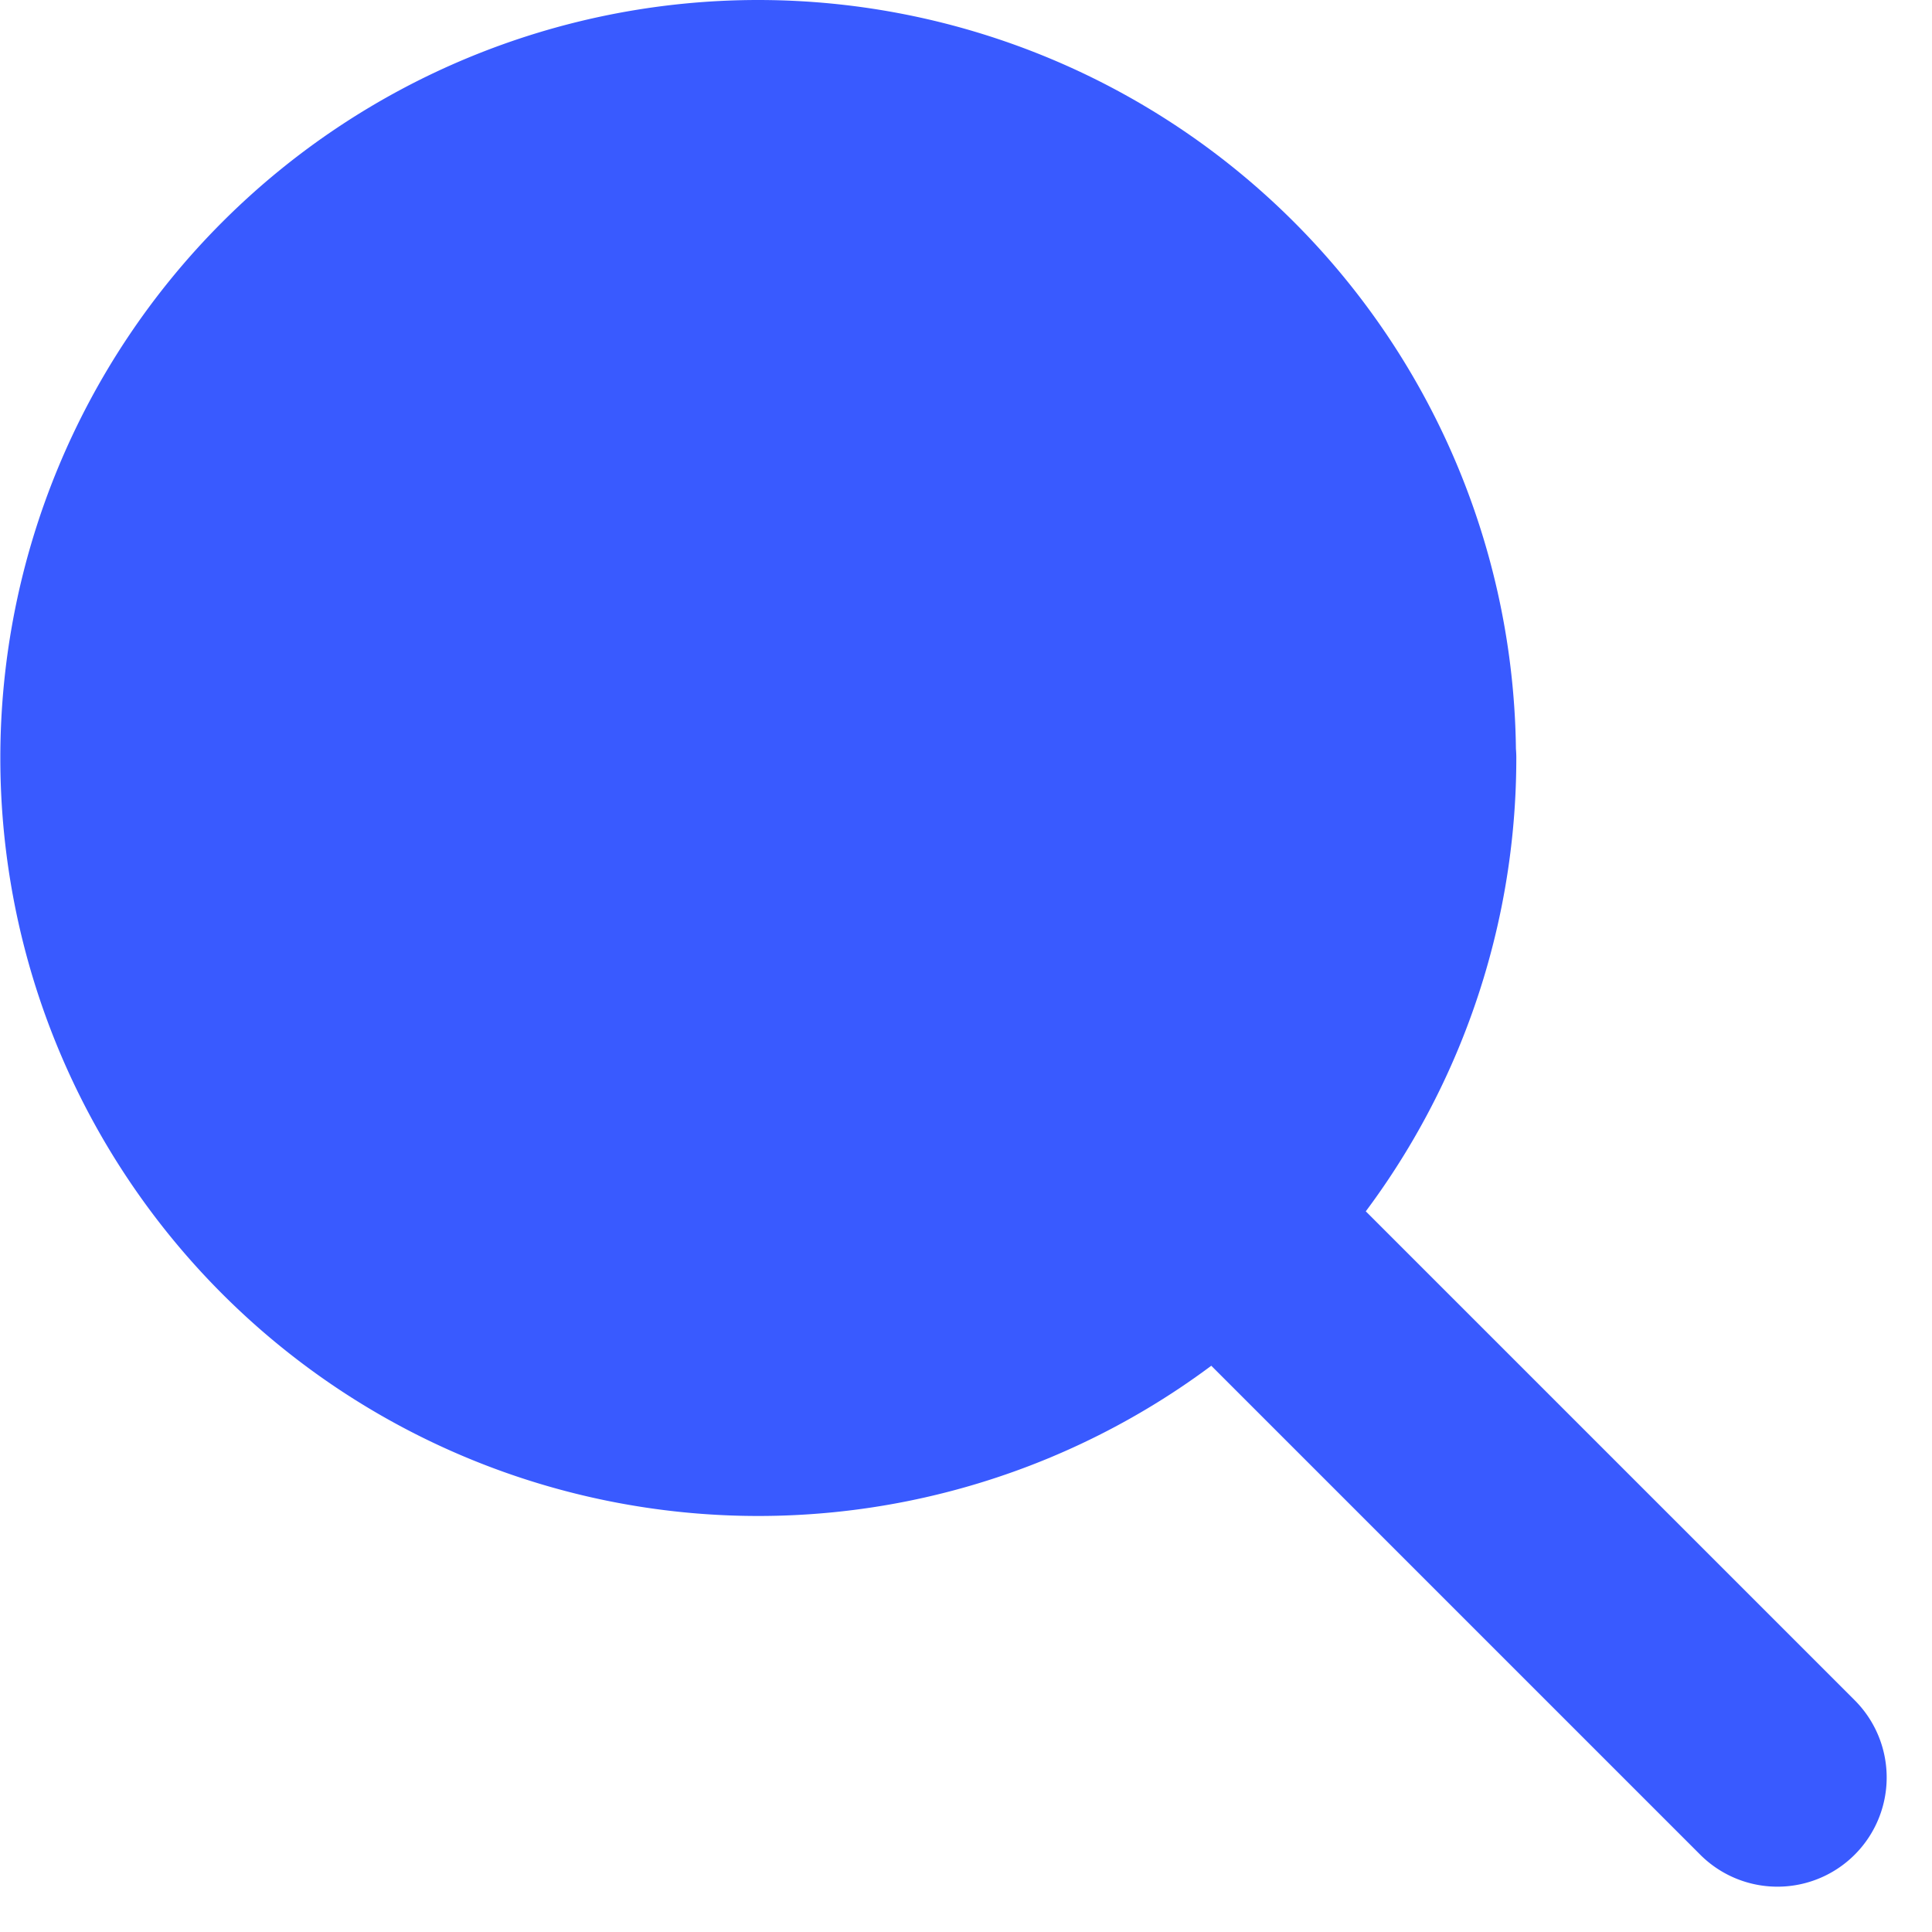 <svg xmlns="http://www.w3.org/2000/svg" width="17.689" height="17.689" viewBox="0 0 17.689 17.689"><path d="M18.274,18.274l-5.091-5.091m1.7-4.243A5.94,5.94,0,1,1,8.94,3,5.94,5.94,0,0,1,14.88,8.94Z" transform="translate(-2 -2)" fill="#395aff" stroke="#395aff" stroke-linecap="round" stroke-linejoin="round" stroke-width="2"/></svg>